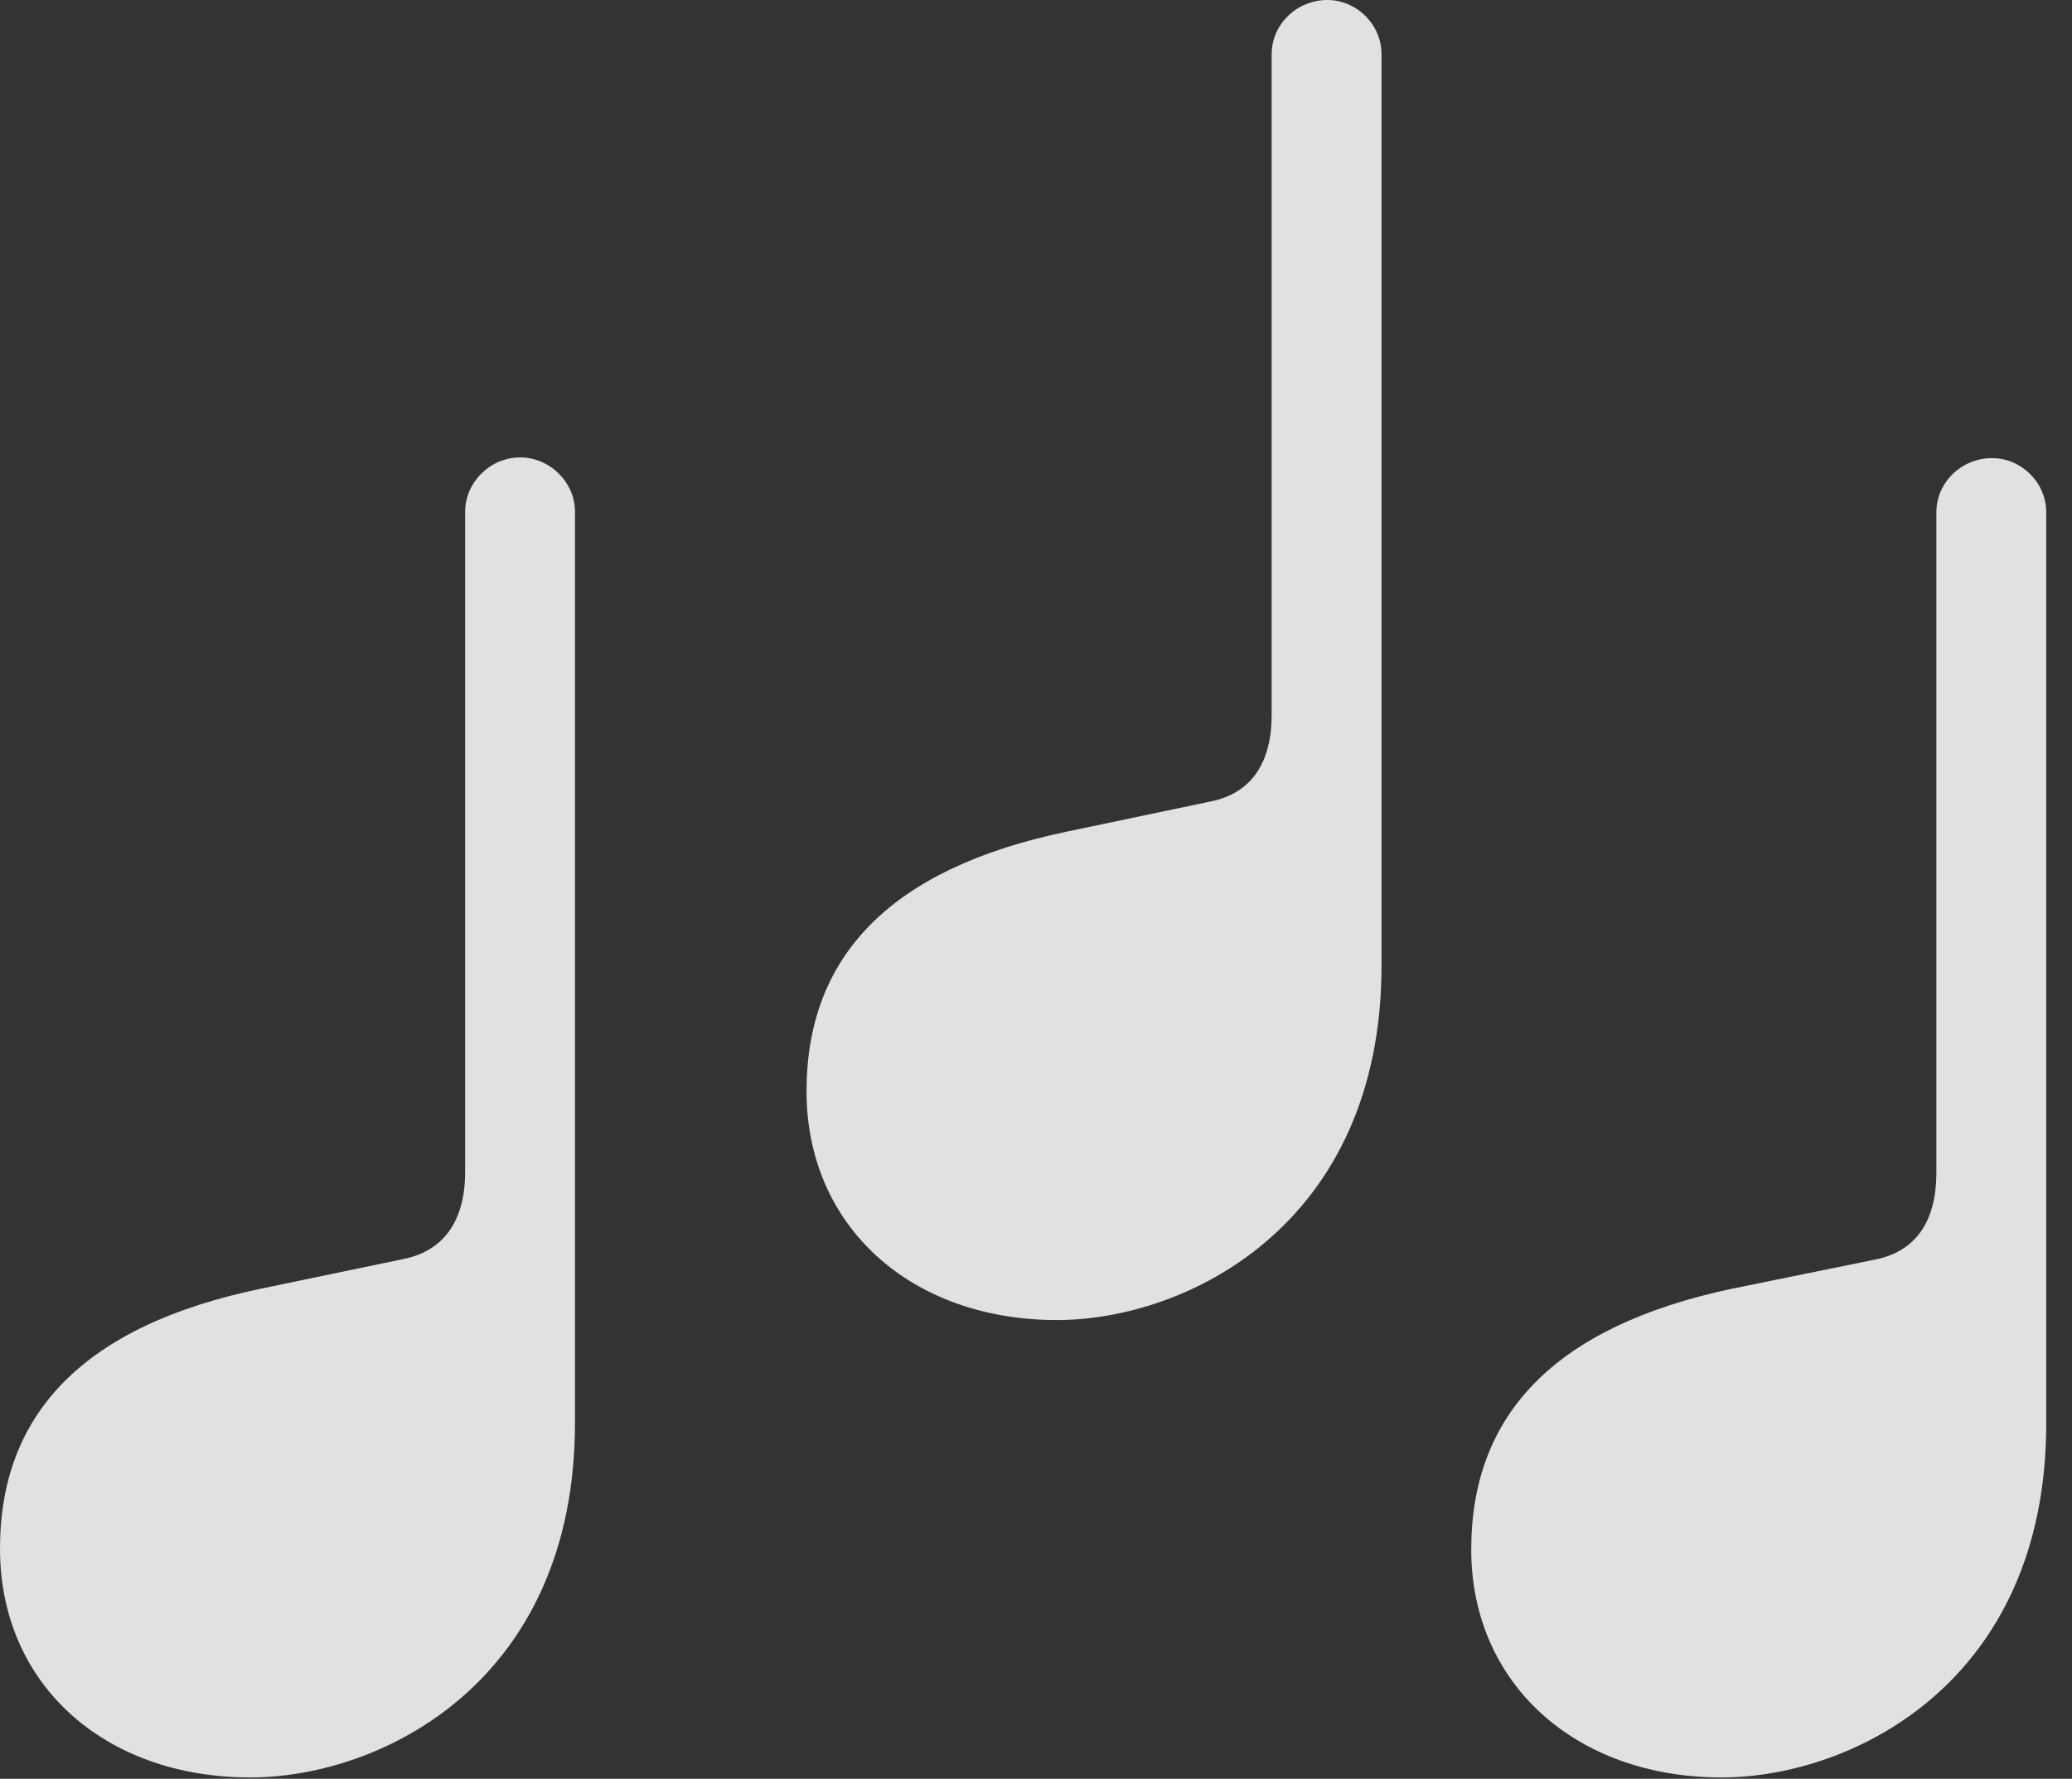 <?xml version="1.0" encoding="UTF-8"?>
<!--Generator: Apple Native CoreSVG 341-->
<!DOCTYPE svg
PUBLIC "-//W3C//DTD SVG 1.1//EN"
       "http://www.w3.org/Graphics/SVG/1.1/DTD/svg11.dtd">
<svg version="1.1" xmlns="http://www.w3.org/2000/svg" xmlns:xlink="http://www.w3.org/1999/xlink" viewBox="0 0 29.102 24.99">
 <rect x="0" y="0" width="29.102" height="24.99" fill="#333333" stroke="none"/>
 <g>
  <rect height="24.99" opacity="0" width="29.102" x="0" y="0"/>
  <path d="M20.664 21.768C20.664 23.652 22.129 24.971 24.18 24.971C26.016 24.971 28.74 23.633 28.74 20L28.74 7.197C28.74 6.777 28.389 6.436 27.979 6.436C27.549 6.436 27.197 6.777 27.197 7.197L27.197 16.475C27.197 17.139 26.924 17.578 26.338 17.695L24.326 18.105C21.836 18.633 20.664 19.873 20.664 21.768Z" fill="white" fill-opacity="0.85"/>
  <path d="M11.328 15.332C11.328 17.227 12.793 18.545 14.844 18.545C16.68 18.545 19.404 17.197 19.404 13.565L19.404 0.762C19.404 0.342 19.053 0 18.643 0C18.213 0 17.861 0.342 17.861 0.762L17.861 10.039C17.861 10.703 17.588 11.143 17.002 11.26L15 11.68C12.5 12.197 11.328 13.438 11.328 15.332Z" fill="white" fill-opacity="0.85"/>
  <path d="M0 21.758C0 23.652 1.455 24.971 3.516 24.971C5.352 24.971 8.076 23.633 8.076 19.99L8.076 7.188C8.076 6.777 7.725 6.426 7.305 6.426C6.885 6.426 6.533 6.777 6.533 7.188L6.533 16.465C6.533 17.129 6.25 17.568 5.674 17.686L3.662 18.105C1.172 18.623 0 19.863 0 21.758Z" fill="white" fill-opacity="0.85"/>
 </g>
</svg>
